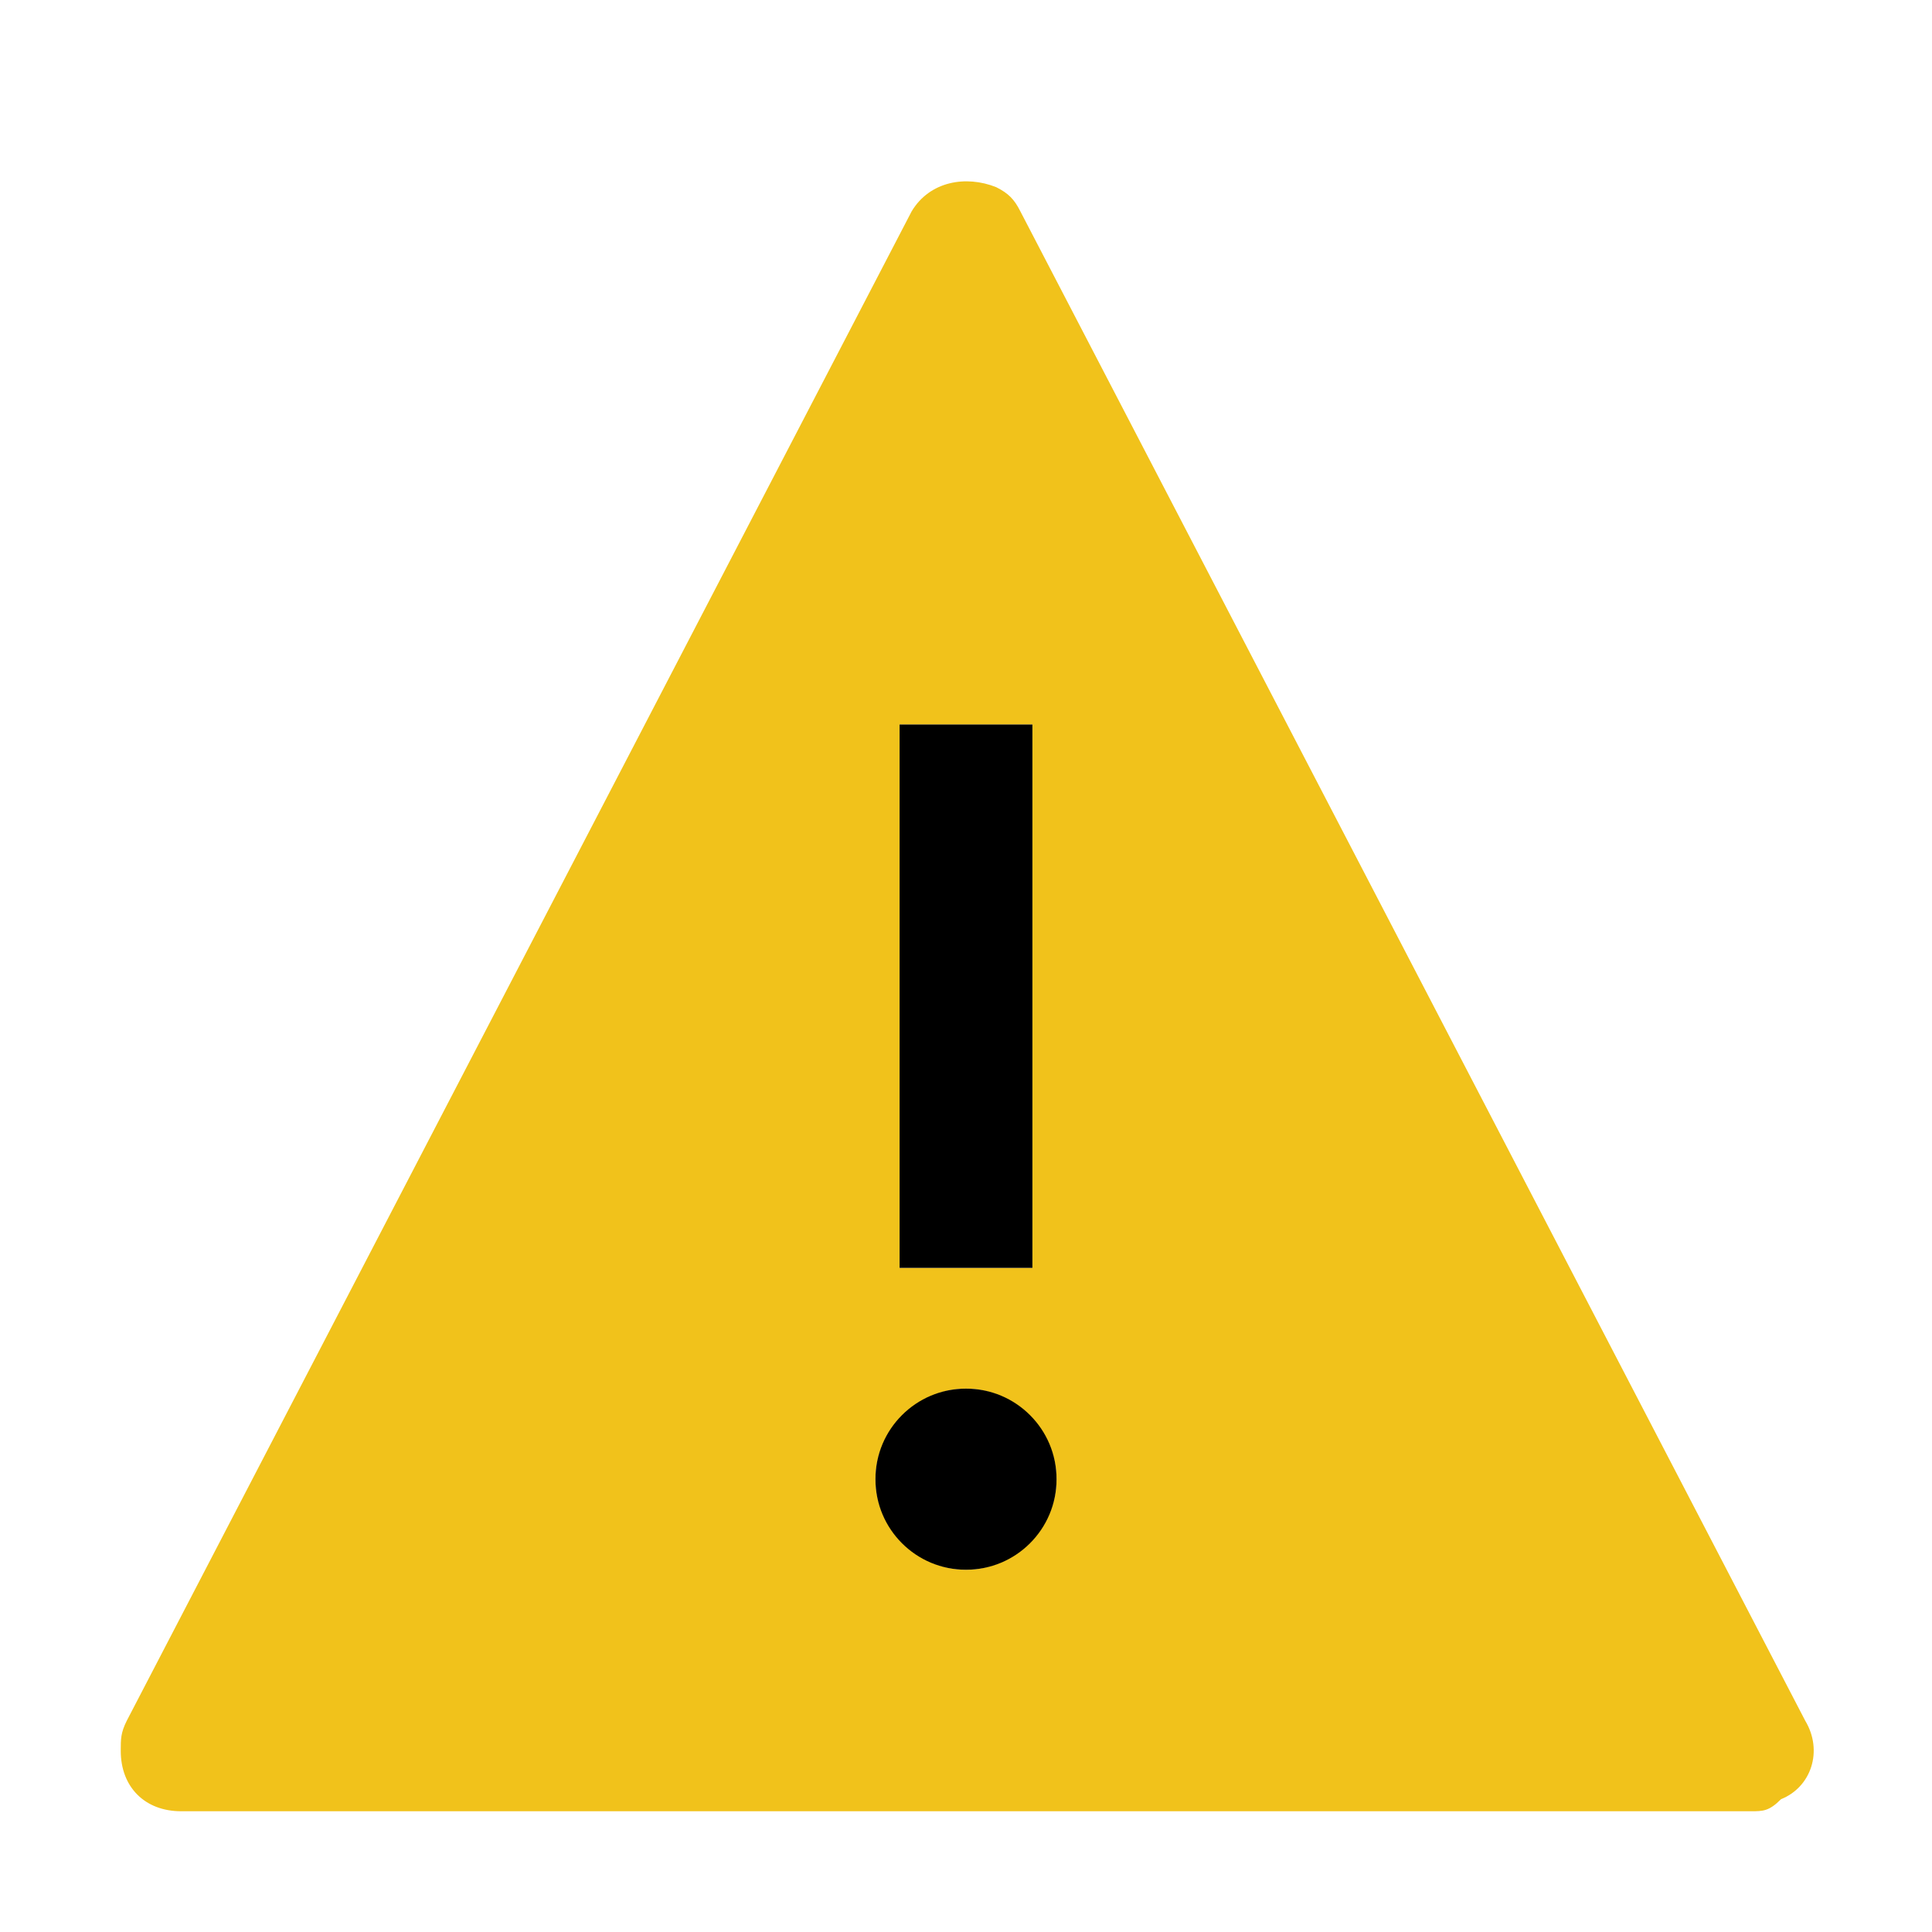<?xml version="1.0" encoding="utf-8"?>
<!-- Generator: Adobe Illustrator 25.3.1, SVG Export Plug-In . SVG Version: 6.00 Build 0)  -->
<svg version="1.1" id="icon" xmlns="http://www.w3.org/2000/svg" xmlns:xlink="http://www.w3.org/1999/xlink" x="0px" y="0px"
	 viewBox="0 0 32 32" style="enable-background:new 0 0 32 32;" xml:space="preserve">
<style type="text/css">
	.st0{fill:none;}
	.st1{fill:#F1C21B;}
</style>
<path id="inner-path" class="st0" d="M16,26c-0.8,0-1.5-0.7-1.5-1.5S15.2,23,16,23c0.8,0,1.5,0.7,1.5,1.5S16.8,26,16,26z M14.9,21
	h2.2v-9h-2.2C14.9,12,14.9,21,14.9,21z"/>
<path class="st1" d="M29.9,28.5l-13-25c-0.1-0.2-0.2-0.3-0.4-0.4C16,2.9,15.4,3,15.1,3.5l-13,25C2,28.7,2,28.8,2,29c0,0.6,0.4,1,1,1
	h26c0.2,0,0.3,0,0.5-0.2C30,29.6,30.2,29,29.9,28.5z M16,26c-0.8,0-1.5-0.7-1.5-1.5S15.2,23,16,23s1.5,0.7,1.5,1.5S16.8,26,16,26z
	 M17.1,21h-2.2v-9h2.2V21z"/>
<rect id="_Transparent_Rectangle_" class="st0" width="32" height="32"/>
<rect x="14.9" y="12" width="2.2" height="9"/>
<polygon class="st1" points="-37.3,11 -37.5,11 -37.3,11.3 "/>
<circle cx="16" cy="24.5" r="1.5"/>
</svg>
